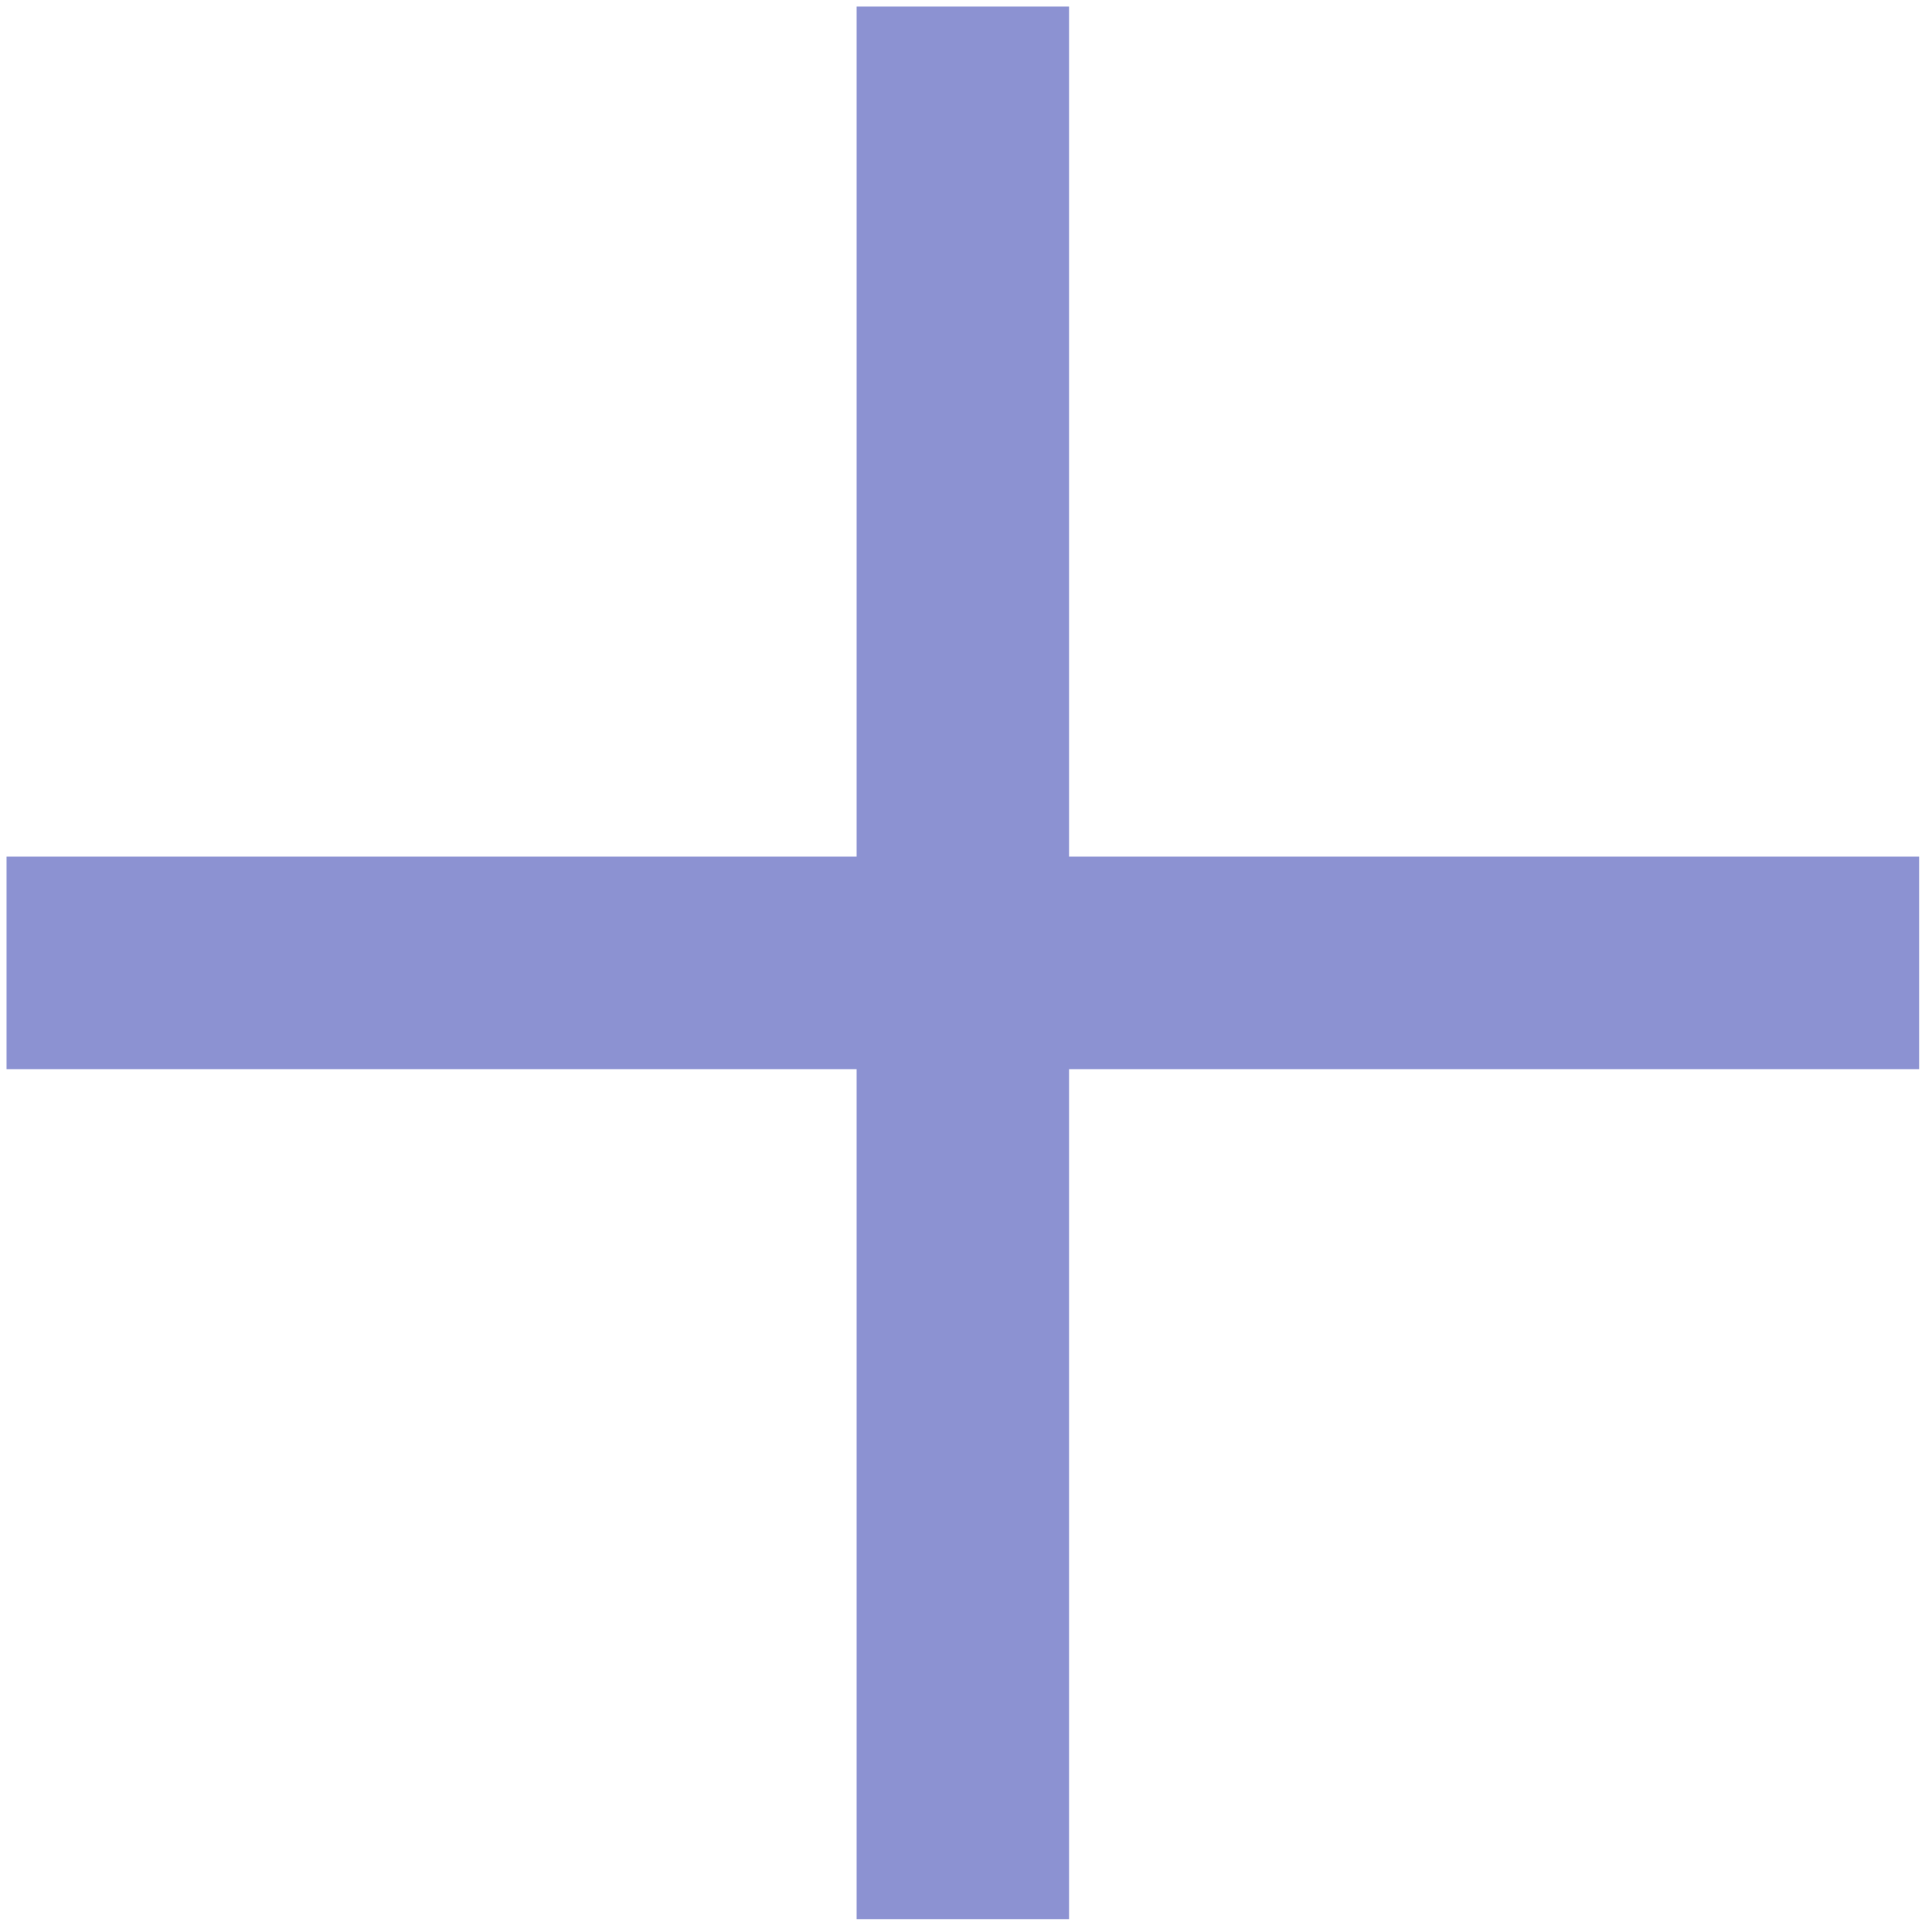 <svg width="18" height="18" viewBox="0 0 18 18" fill="none" xmlns="http://www.w3.org/2000/svg">
<g clip-path="url(#clip0_106_45)">
<path d="M9.96 17.88L7.981 17.88L7.981 9.961L0.061 9.961V7.981L7.981 7.981L7.981 0.061L9.96 0.061L9.96 7.981L17.88 7.981V9.961L9.96 9.961L9.96 17.88Z" fill="#8C92D2"/>
</g>
<defs>
<clipPath id="clip0_106_45">
<rect width="18" height="18" fill="white"/>
</clipPath>
</defs>
</svg>
